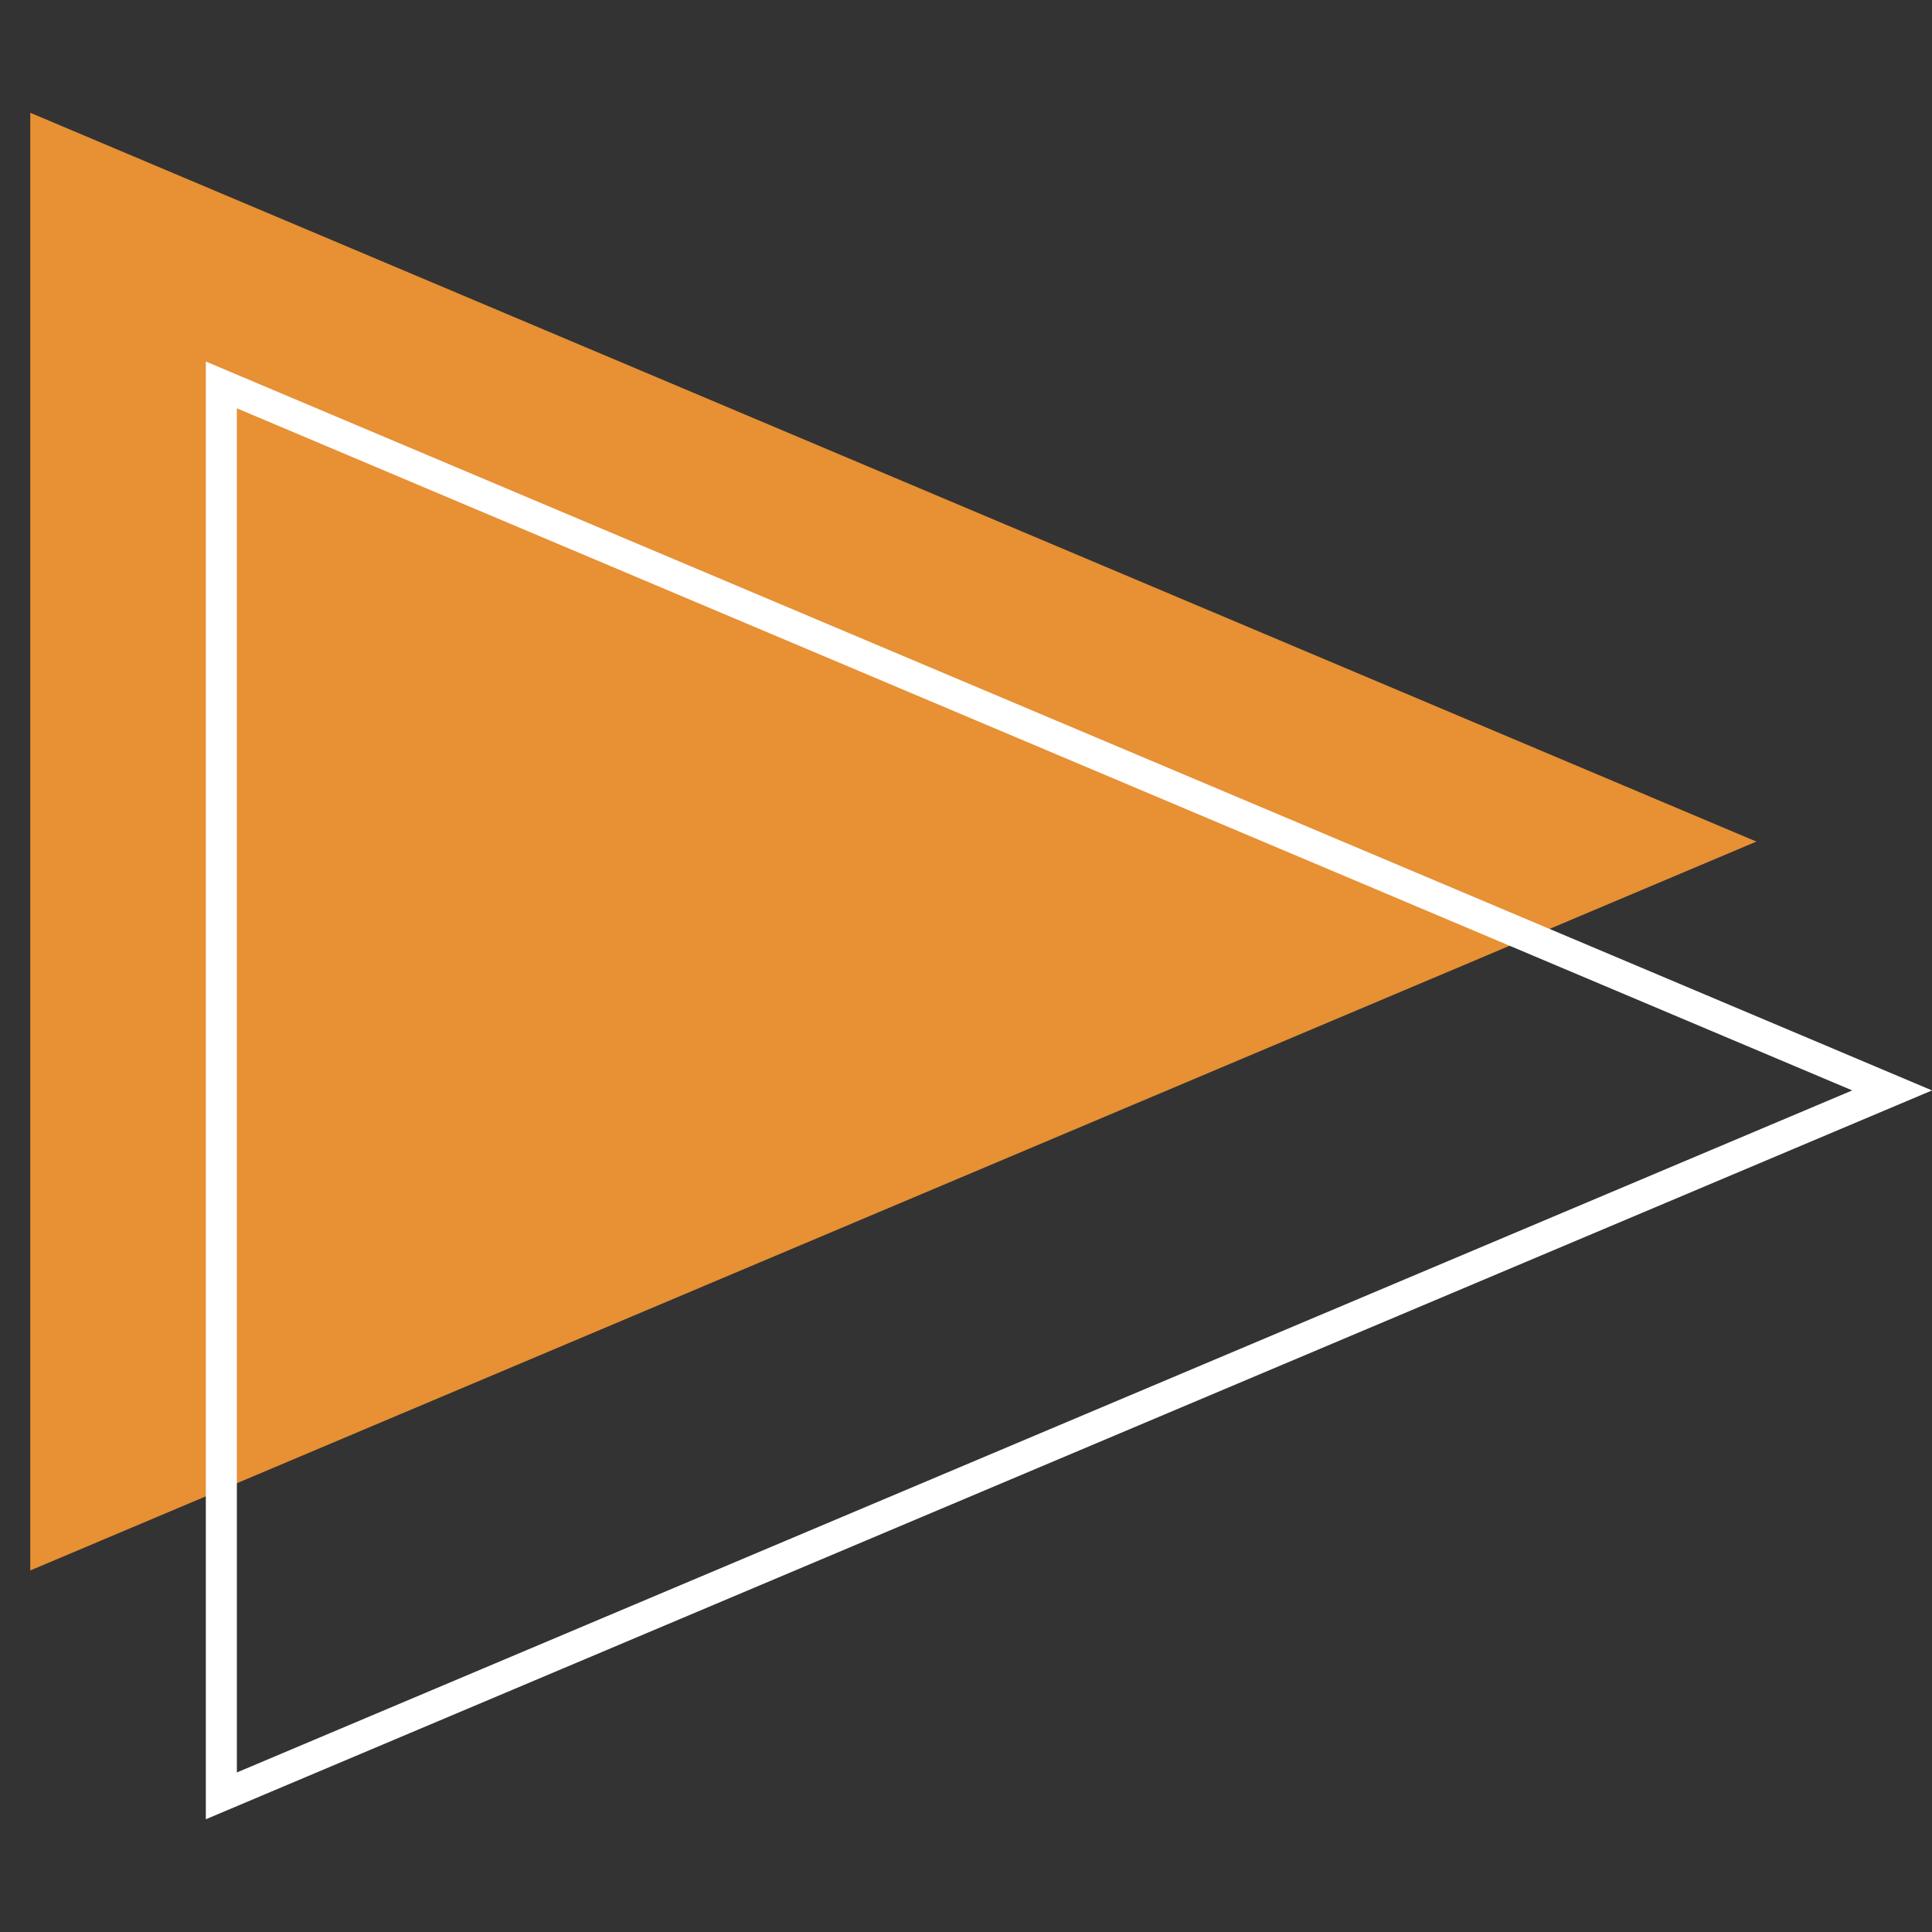 <svg width="30" height="30" viewBox="0 0 30 30" fill="none" xmlns="http://www.w3.org/2000/svg">
<rect x="0" y="0" width="30" height="30" fill="#333333" stroke="none"/>
<path d="M27.273 13.068L0.47 24.386V1.751L27.273 13.068Z" fill="#E79034"/>
<path d="M3.437 5.977L29.381 16.932L3.437 27.886V5.977Z" stroke="white" stroke-width="0.482"/>
</svg>

